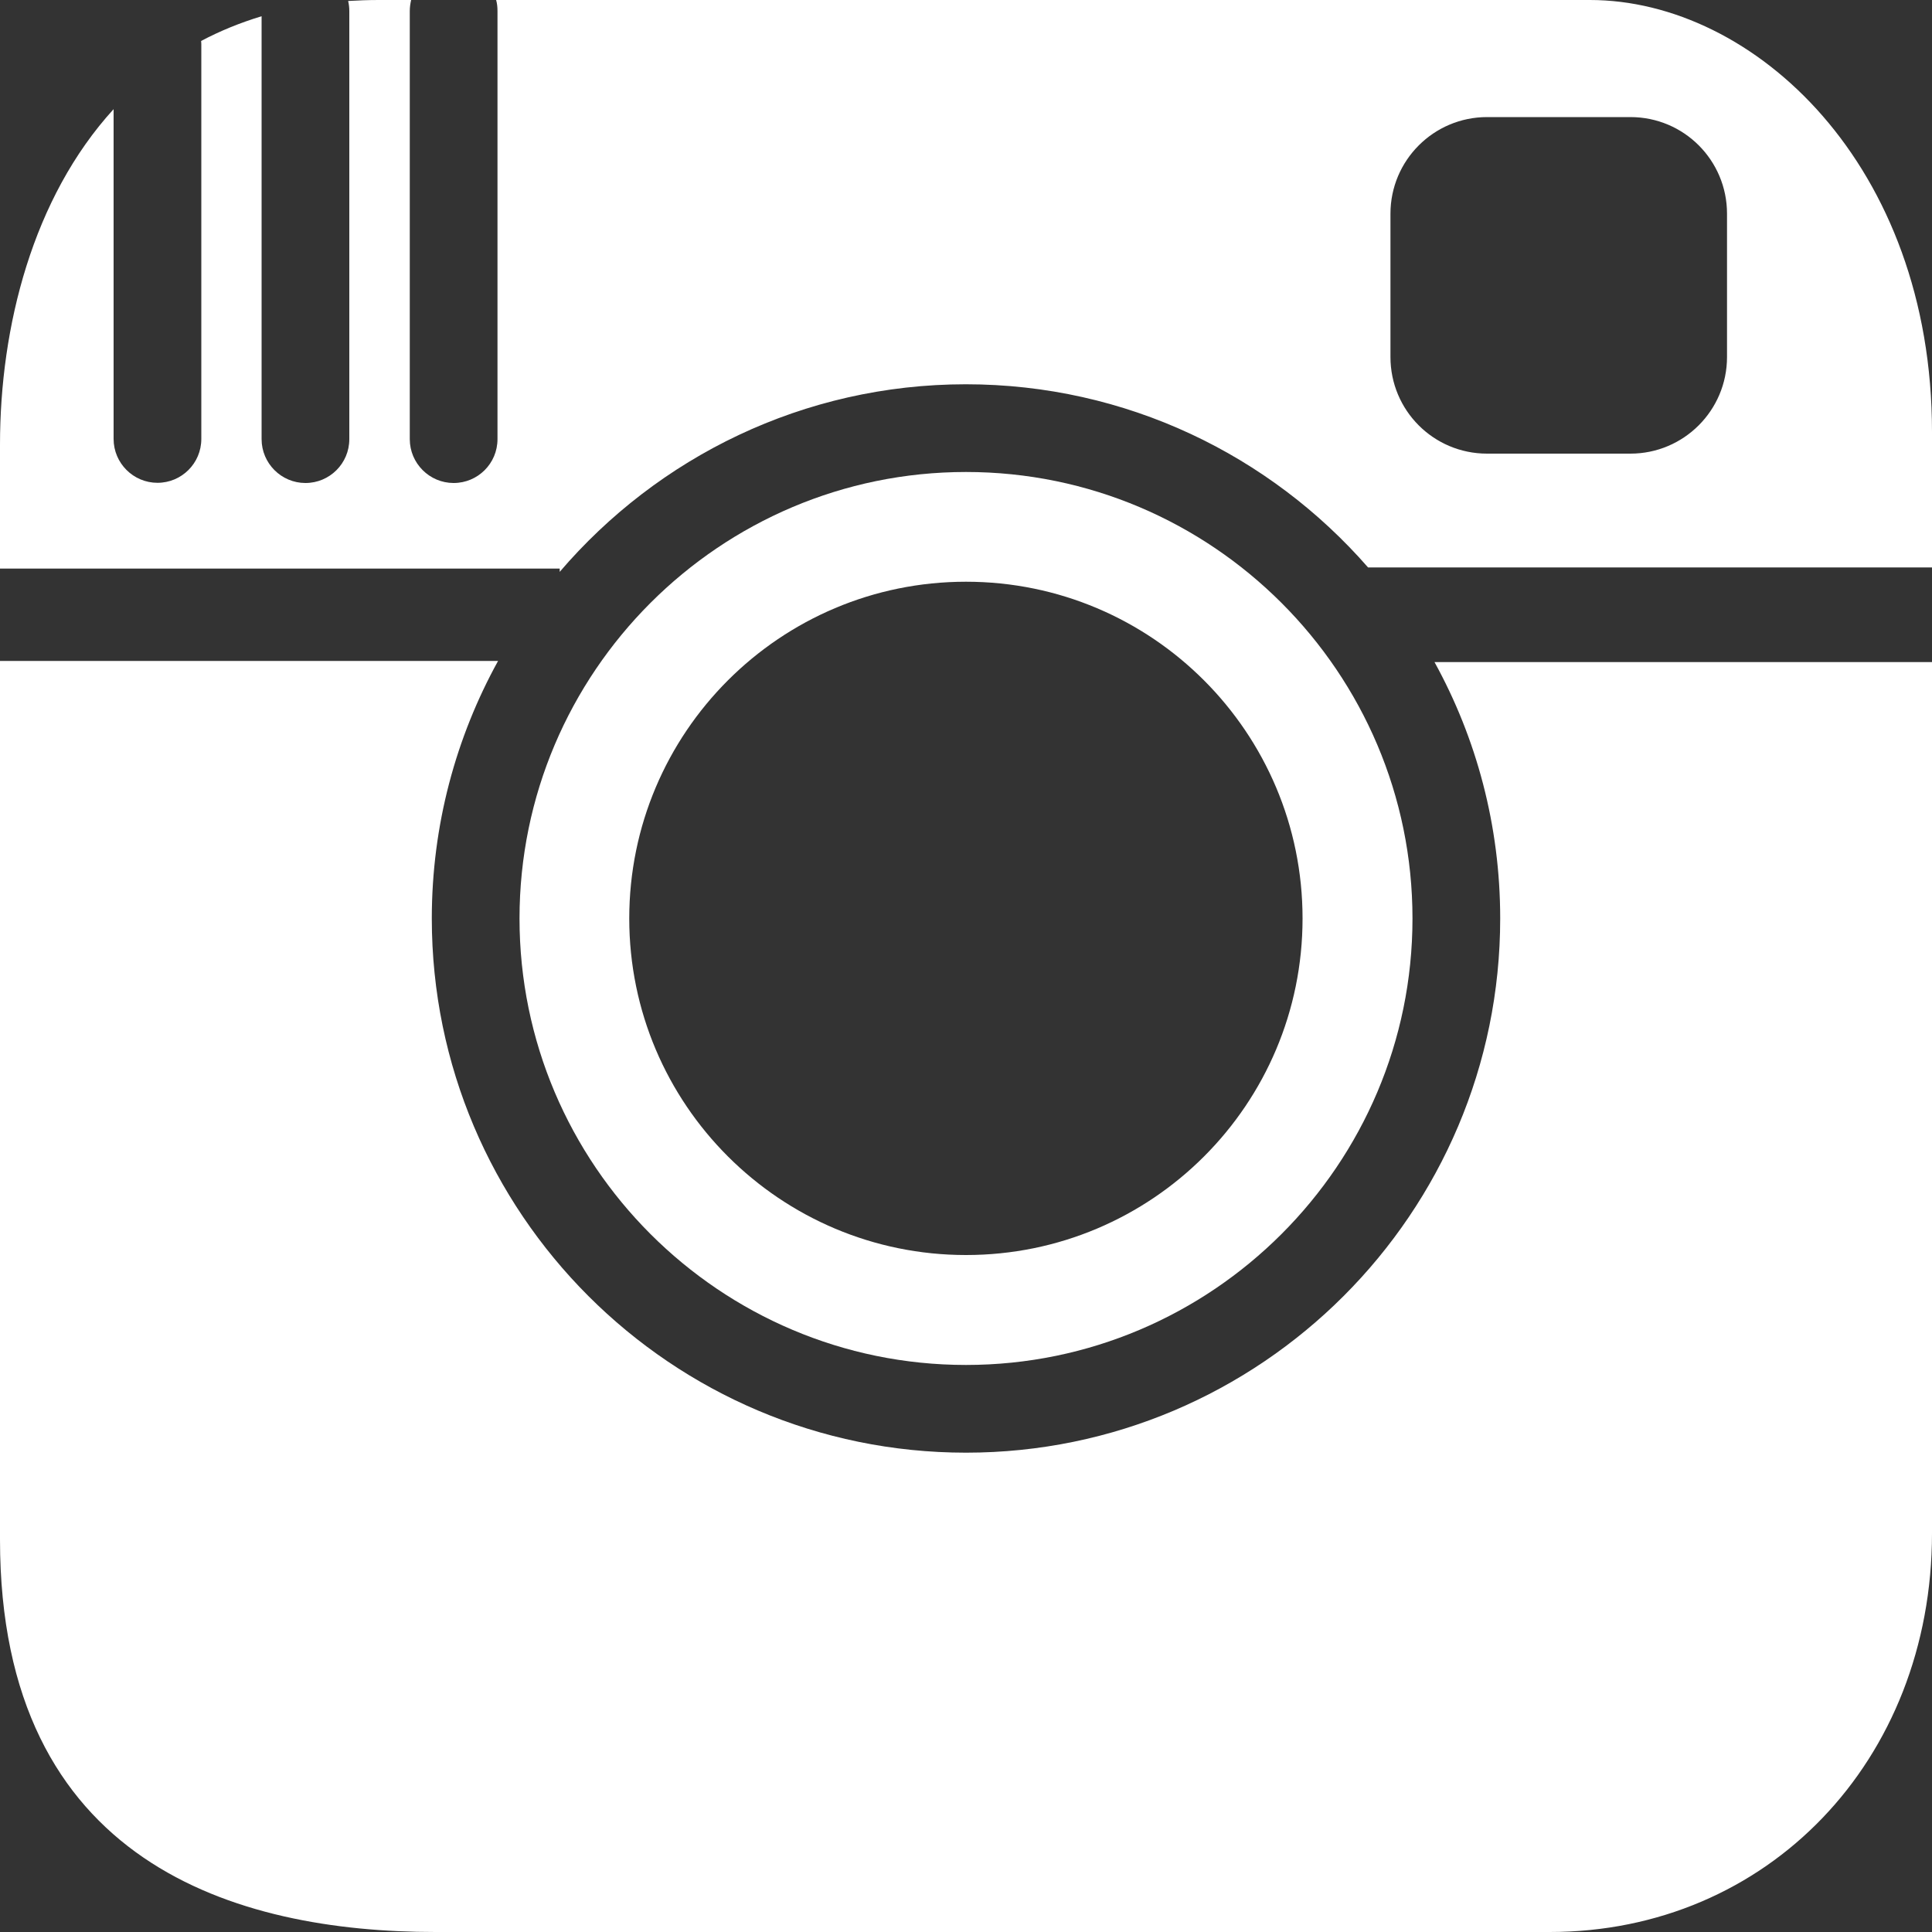 <?xml version="1.0" encoding="utf-8"?>
<!-- Generator: Adobe Illustrator 21.1.0, SVG Export Plug-In . SVG Version: 6.00 Build 0)  -->
<svg version="1.1" id="Layer_1" xmlns="http://www.w3.org/2000/svg" xmlns:xlink="http://www.w3.org/1999/xlink" x="0px" y="0px"
	 viewBox="0 0 1000 1000" style="enable-background:new 0 0 1000 1000;" xml:space="preserve">
<rect x="0" y="0" width="1000" height="1000" fill="#333333" stroke="none"/>
<style type="text/css">
	.st0{fill:#FFFFFF;}
</style>
<g>
	<path class="st0" d="M822.9,0H256.8c0.5,1.8,0.7,3.7,0.7,5.7v221.6c0,12.6-10.2,22.7-22.7,22.7s-22.7-10.2-22.7-22.7V5.7
		c0-2,0.3-3.9,0.7-5.7H196c-5.4,0-10.6,0.2-15.8,0.5c0.4,1.7,0.6,3.4,0.6,5.2v221.6c0,12.6-10.2,22.7-22.7,22.7
		s-22.7-10.2-22.7-22.7V8.4c-11.2,3.4-21.7,7.7-31.3,12.8c0,0.5,0.1,1,0.1,1.5v204.5c0,12.6-10.2,22.7-22.7,22.7
		s-22.7-10.2-22.7-22.7V56.5C16.9,102.4,0,169.2,0,230.1v64.2h289.7v1.7c50.8-59.4,126.2-97.1,210.2-97.1
		c83,0,157.5,36.7,208.2,94.8H1000v-70.1C1000,85.5,908.1,0,822.9,0z M893.9,184.8c0,27.6-22.4,50-50,50h-74.2
		c-27.7,0-50-22.4-50-50v-74.2c0-27.6,22.4-50,50-50h74.2c27.7,0,50,22.4,50,50V184.8z"/>
	<path class="st0" d="M776.5,475.4c0,152.5-124,276.5-276.5,276.5s-276.5-124-276.5-276.5c0-48.3,12.5-93.8,34.3-133.3H0v454.8
		C0,964.8,122.6,1000,225.4,1000h576.7c112.8,0,197.9-88.7,197.9-206.4V342.7H742.5C764.2,382.1,776.5,427.3,776.5,475.4z"/>
	<path class="st0" d="M500,706.5c127.4,0,231.1-103.7,231.1-231.1S627.4,244.3,500,244.3S268.9,348,268.9,475.4
		S372.6,706.5,500,706.5z M500,301.1c96.2,0,174.2,78,174.2,174.3s-78,174.2-174.2,174.2s-174.3-78-174.3-174.2
		S403.7,301.1,500,301.1z"/>
</g>
</svg>
